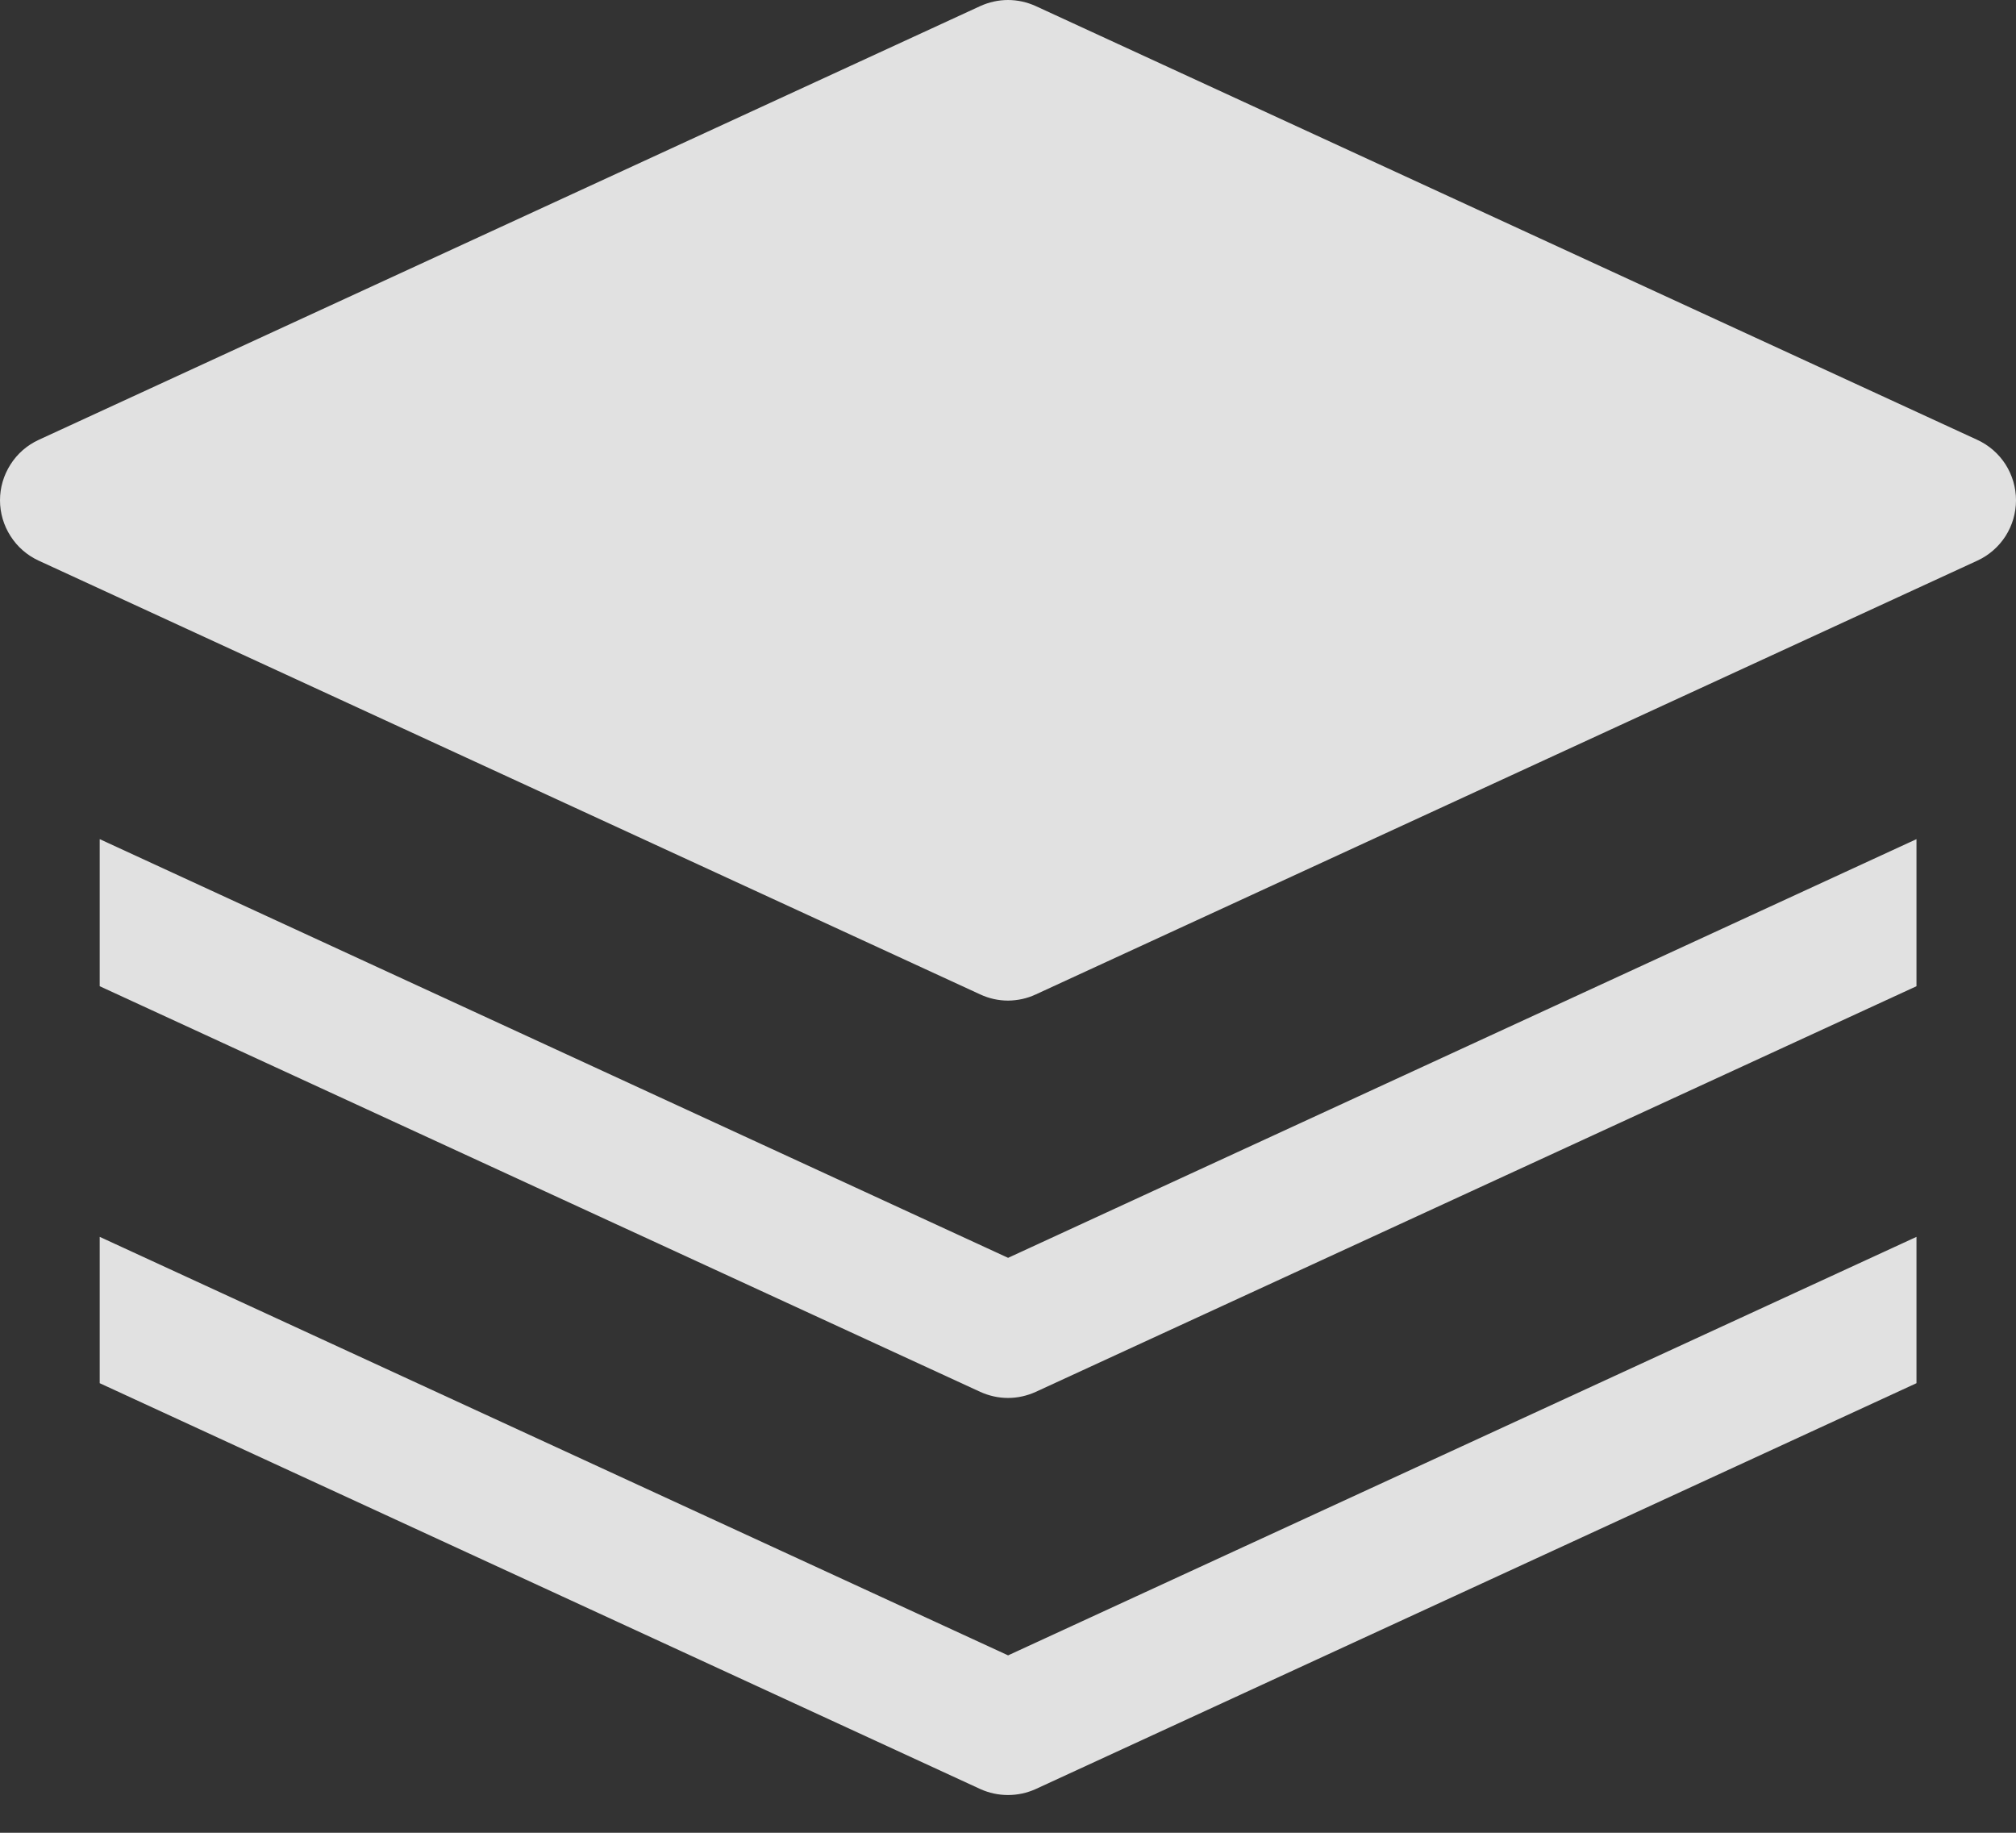 <svg width="22" height="20" viewBox="0 0 22 20" fill="none" xmlns="http://www.w3.org/2000/svg">
<rect x="0" y="0" width="22" height="20" fill="#333333" stroke="none"/>
<path d="M11.001 10.919C10.896 10.919 10.793 10.896 10.698 10.852L0.422 6.118C0.296 6.06 0.189 5.967 0.115 5.85C0.04 5.734 0 5.598 0 5.459C0 5.32 0.04 5.185 0.115 5.068C0.189 4.951 0.296 4.858 0.422 4.8L10.698 0.066C10.793 0.023 10.896 0 11 0C11.104 0 11.207 0.023 11.302 0.066L21.578 4.8C21.704 4.858 21.811 4.951 21.886 5.068C21.96 5.185 22 5.32 22 5.459C22 5.598 21.96 5.734 21.886 5.85C21.811 5.967 21.704 6.06 21.578 6.118L11.302 10.852C11.208 10.896 11.105 10.918 11.001 10.919ZM20.914 13.497L11.001 18.064L1.088 13.497V15.094L10.698 19.523C10.793 19.566 10.896 19.588 11 19.588C11.104 19.588 11.207 19.566 11.302 19.523L20.914 15.094V13.497Z" fill="white" fill-opacity="0.85"/>
<path d="M20.914 9.157L11.001 13.726L1.088 9.157V10.762L10.698 15.189C10.793 15.232 10.896 15.255 11 15.255C11.104 15.255 11.207 15.232 11.302 15.189L20.914 10.762V9.157Z" fill="white" fill-opacity="0.85"/>
</svg>
